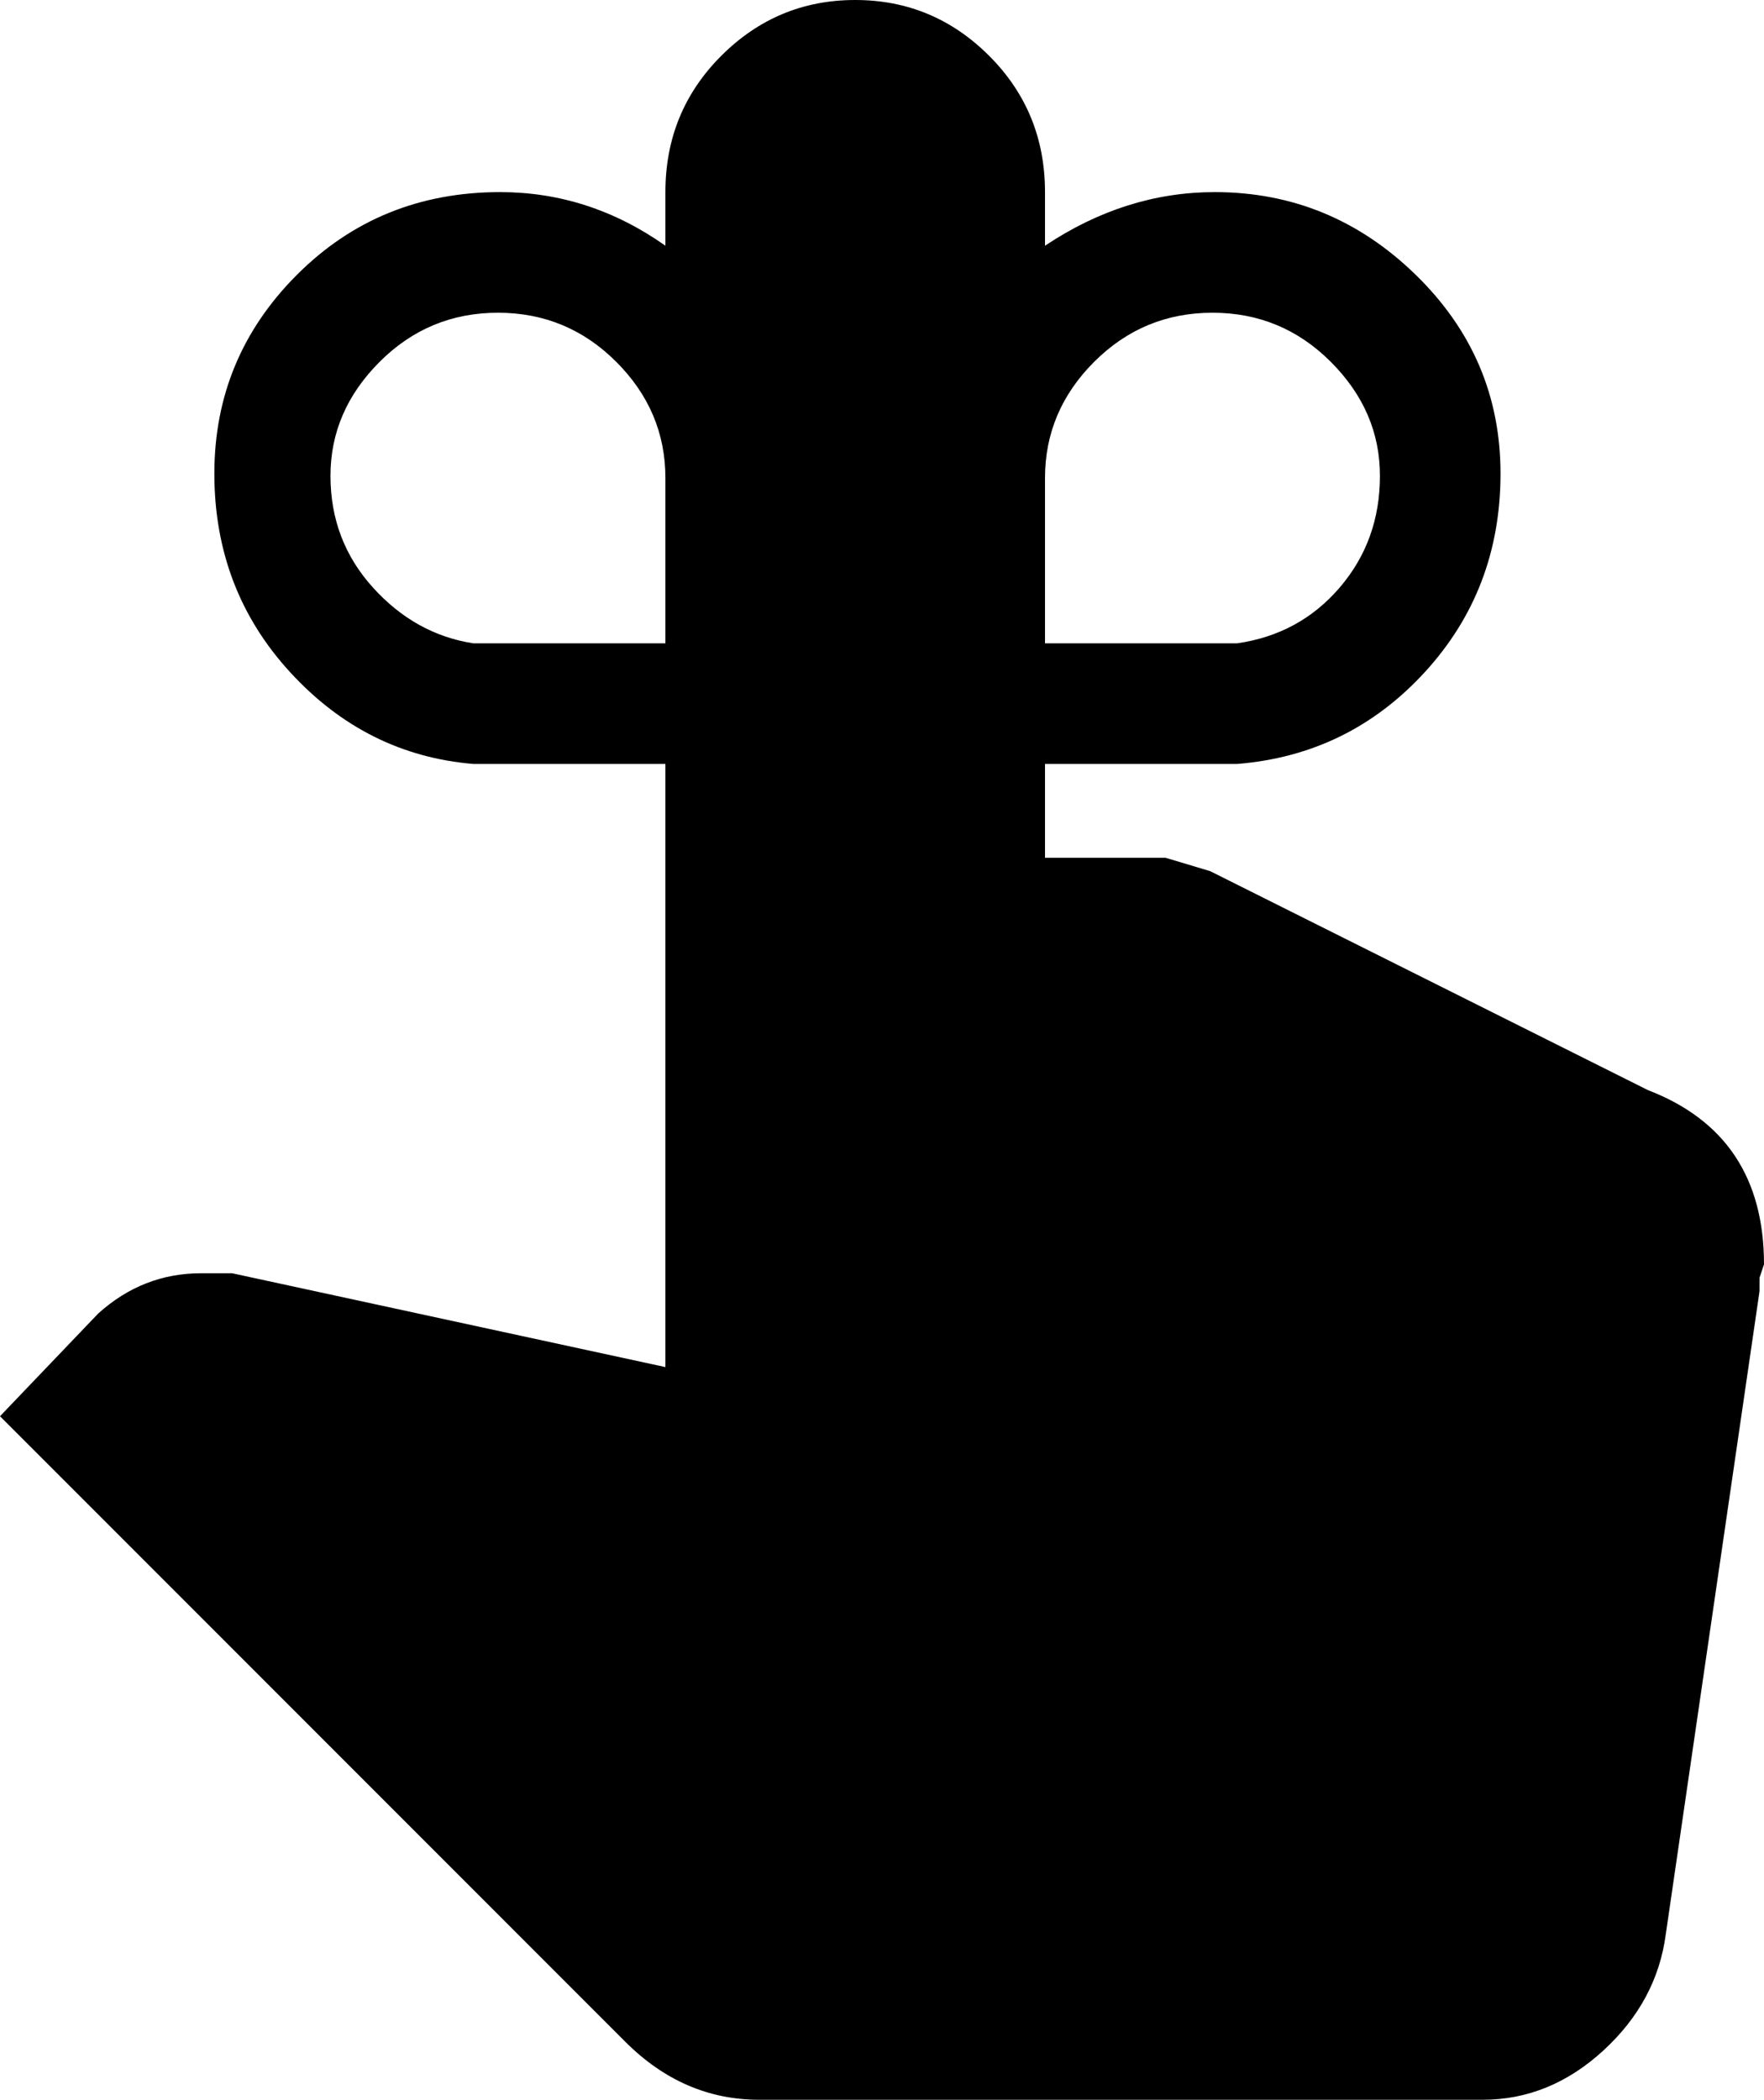 <svg xmlns="http://www.w3.org/2000/svg" viewBox="43 -43 395 470">
      <g transform="scale(1 -1) translate(0 -384)">
        <path d="M155 384Q175 384 192 372V384Q192 402 204.5 414.5Q217 427 234.5 427.0Q252 427 264.5 414.5Q277 402 277 384V372Q295 384 315 384Q341 384 360.0 365.5Q379 347 379.0 321.0Q379 295 362.0 276.5Q345 258 320 256H277V235H304L314 232L412 183Q438 173 438 144L437 141V138L416 -6Q414 -21 402.0 -32.0Q390 -43 375 -43H213Q196 -43 183 -30L43 110L65 133Q75 142 88 142H95L192 121V256H149Q125 258 108.0 276.5Q91 295 91.0 321.0Q91 347 109.5 365.5Q128 384 155 384ZM192 320Q192 335 181.0 346.0Q170 357 154.5 357.0Q139 357 128.0 346.0Q117 335 117.0 320.5Q117 306 126.5 295.5Q136 285 149 283H192ZM320 283Q334 285 343.0 295.5Q352 306 352.0 320.5Q352 335 341.0 346.0Q330 357 314.5 357.0Q299 357 288.0 346.0Q277 335 277 320V283Z" />
      </g>
    </svg>